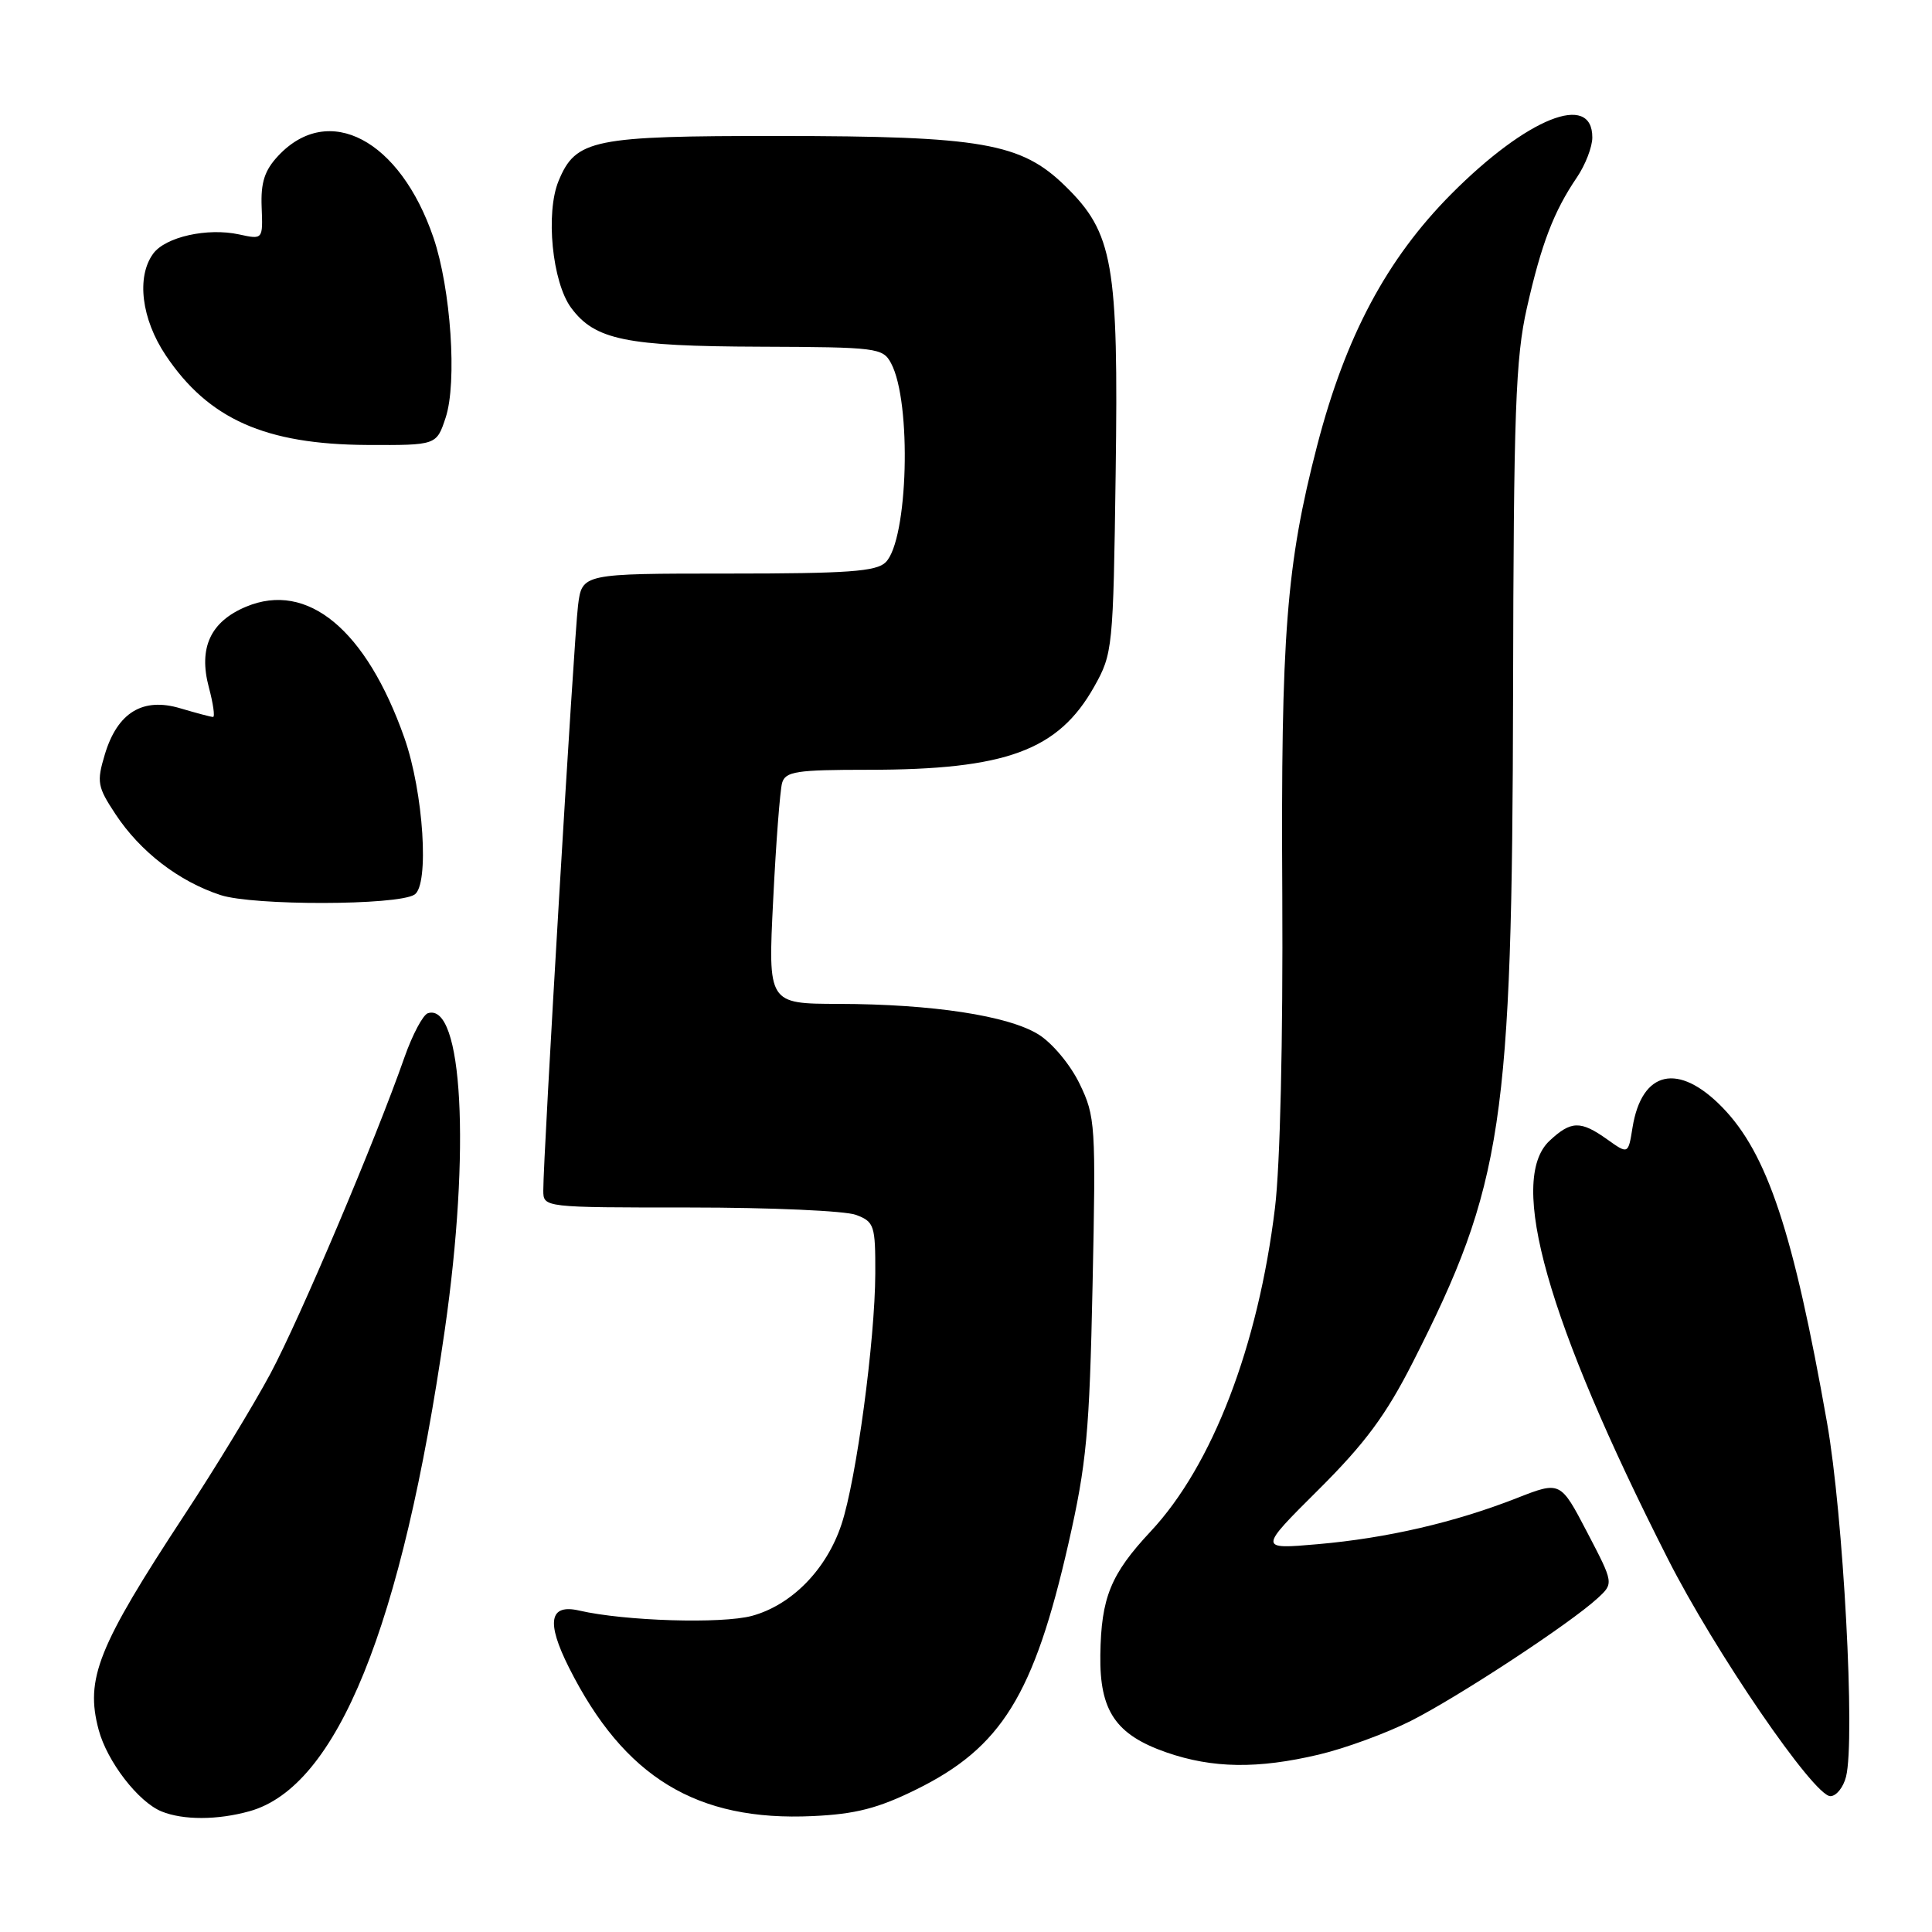 <?xml version="1.0" encoding="UTF-8" standalone="no"?>
<!DOCTYPE svg PUBLIC "-//W3C//DTD SVG 1.1//EN" "http://www.w3.org/Graphics/SVG/1.1/DTD/svg11.dtd" >
<svg xmlns="http://www.w3.org/2000/svg" xmlns:xlink="http://www.w3.org/1999/xlink" version="1.1" viewBox="0 0 256 256">
 <g >
 <path fill="currentColor"
d=" M 33.05 240.00 C 44.67 236.78 53.27 215.56 58.94 176.20 C 62.37 152.40 61.31 132.75 56.69 134.26 C 56.04 134.48 54.65 137.10 53.60 140.08 C 49.79 150.99 39.74 174.70 35.84 182.00 C 33.63 186.12 28.51 194.55 24.45 200.72 C 12.95 218.23 11.27 222.45 13.07 229.20 C 14.19 233.41 18.33 238.78 21.42 240.03 C 24.28 241.19 28.82 241.18 33.05 240.00 Z  M 121.38 237.13 C 132.70 231.56 137.00 224.61 141.58 204.50 C 143.98 193.93 144.36 189.85 144.77 170.31 C 145.22 149.03 145.15 147.94 143.05 143.60 C 141.82 141.06 139.42 138.19 137.59 137.06 C 133.58 134.58 123.55 133.05 111.13 133.02 C 101.76 133.00 101.76 133.00 102.45 119.25 C 102.82 111.69 103.36 104.71 103.63 103.75 C 104.07 102.22 105.51 102.00 115.02 102.00 C 133.31 102.00 140.24 99.45 145.00 90.96 C 147.44 86.61 147.51 85.93 147.83 62.78 C 148.22 34.88 147.51 30.86 141.14 24.64 C 135.31 18.94 130.11 18.03 103.20 18.02 C 78.54 18.00 76.30 18.46 74.02 23.96 C 72.26 28.20 73.17 37.40 75.68 40.79 C 78.83 45.04 82.92 45.88 100.71 45.94 C 116.22 46.00 116.98 46.09 118.07 48.13 C 120.83 53.28 120.33 71.53 117.36 74.50 C 116.13 75.73 112.37 76.00 96.49 76.00 C 77.12 76.00 77.12 76.00 76.59 80.25 C 76.06 84.49 71.96 153.48 71.99 157.75 C 72.00 160.00 72.00 160.00 91.43 160.00 C 102.12 160.00 112.02 160.44 113.43 160.98 C 115.84 161.89 116.00 162.37 115.98 168.73 C 115.95 177.60 113.47 196.07 111.50 201.99 C 109.52 207.97 104.91 212.67 99.64 214.11 C 95.64 215.19 82.78 214.80 76.76 213.41 C 72.79 212.49 72.35 214.91 75.39 220.96 C 82.70 235.51 92.31 241.37 107.72 240.64 C 113.36 240.38 116.35 239.61 121.38 237.13 Z  M 244.61 235.42 C 245.85 230.49 244.25 200.72 242.09 188.50 C 237.64 163.29 234.19 152.88 228.24 146.75 C 222.41 140.75 217.55 141.83 216.32 149.39 C 215.75 152.96 215.75 152.96 212.97 150.98 C 209.43 148.46 208.17 148.49 205.31 151.17 C 199.74 156.41 205.01 175.04 220.97 206.50 C 227.23 218.86 240.34 238.00 242.53 238.00 C 243.32 238.00 244.25 236.84 244.61 235.42 Z  M 174.76 232.49 C 178.20 231.68 183.69 229.67 186.94 228.03 C 193.22 224.86 208.03 215.14 211.67 211.79 C 213.84 209.80 213.84 209.80 210.30 203.02 C 206.76 196.24 206.76 196.24 200.95 198.52 C 192.75 201.73 183.79 203.81 174.63 204.61 C 166.76 205.30 166.76 205.30 174.70 197.40 C 180.88 191.25 183.65 187.51 187.21 180.50 C 199.16 156.97 200.37 148.91 200.49 92.00 C 200.56 54.48 200.82 47.44 202.32 40.80 C 204.24 32.30 205.88 28.02 208.95 23.50 C 210.07 21.85 210.99 19.47 210.99 18.22 C 211.01 12.14 202.35 15.61 192.31 25.70 C 183.75 34.32 178.30 44.54 174.54 59.00 C 170.44 74.81 169.71 84.12 169.91 118.56 C 170.01 137.73 169.63 154.42 168.94 160.06 C 166.71 178.39 160.64 194.19 152.47 202.92 C 147.16 208.60 145.91 211.68 145.80 219.29 C 145.69 226.71 147.84 229.87 154.58 232.21 C 160.68 234.32 166.65 234.41 174.76 232.49 Z  M 54.91 118.55 C 56.92 117.32 56.12 104.97 53.58 97.76 C 48.52 83.43 40.75 76.99 32.61 80.39 C 27.89 82.36 26.28 85.84 27.67 91.06 C 28.25 93.23 28.50 95.00 28.23 95.00 C 27.95 95.00 26.01 94.48 23.91 93.86 C 18.92 92.36 15.56 94.41 13.89 99.97 C 12.79 103.63 12.91 104.26 15.31 107.89 C 18.59 112.86 23.70 116.79 29.22 118.60 C 33.56 120.02 52.59 119.99 54.91 118.55 Z  M 59.05 55.34 C 60.59 50.69 59.74 38.27 57.44 31.50 C 53.01 18.51 43.56 13.52 36.88 20.63 C 35.06 22.57 34.54 24.16 34.67 27.45 C 34.84 31.75 34.84 31.75 31.67 31.06 C 27.48 30.15 21.92 31.39 20.30 33.61 C 18.05 36.68 18.74 42.27 21.96 47.08 C 27.62 55.54 35.16 58.89 48.67 58.96 C 57.84 59.00 57.84 59.00 59.05 55.34 Z "/>
</g>
</svg>